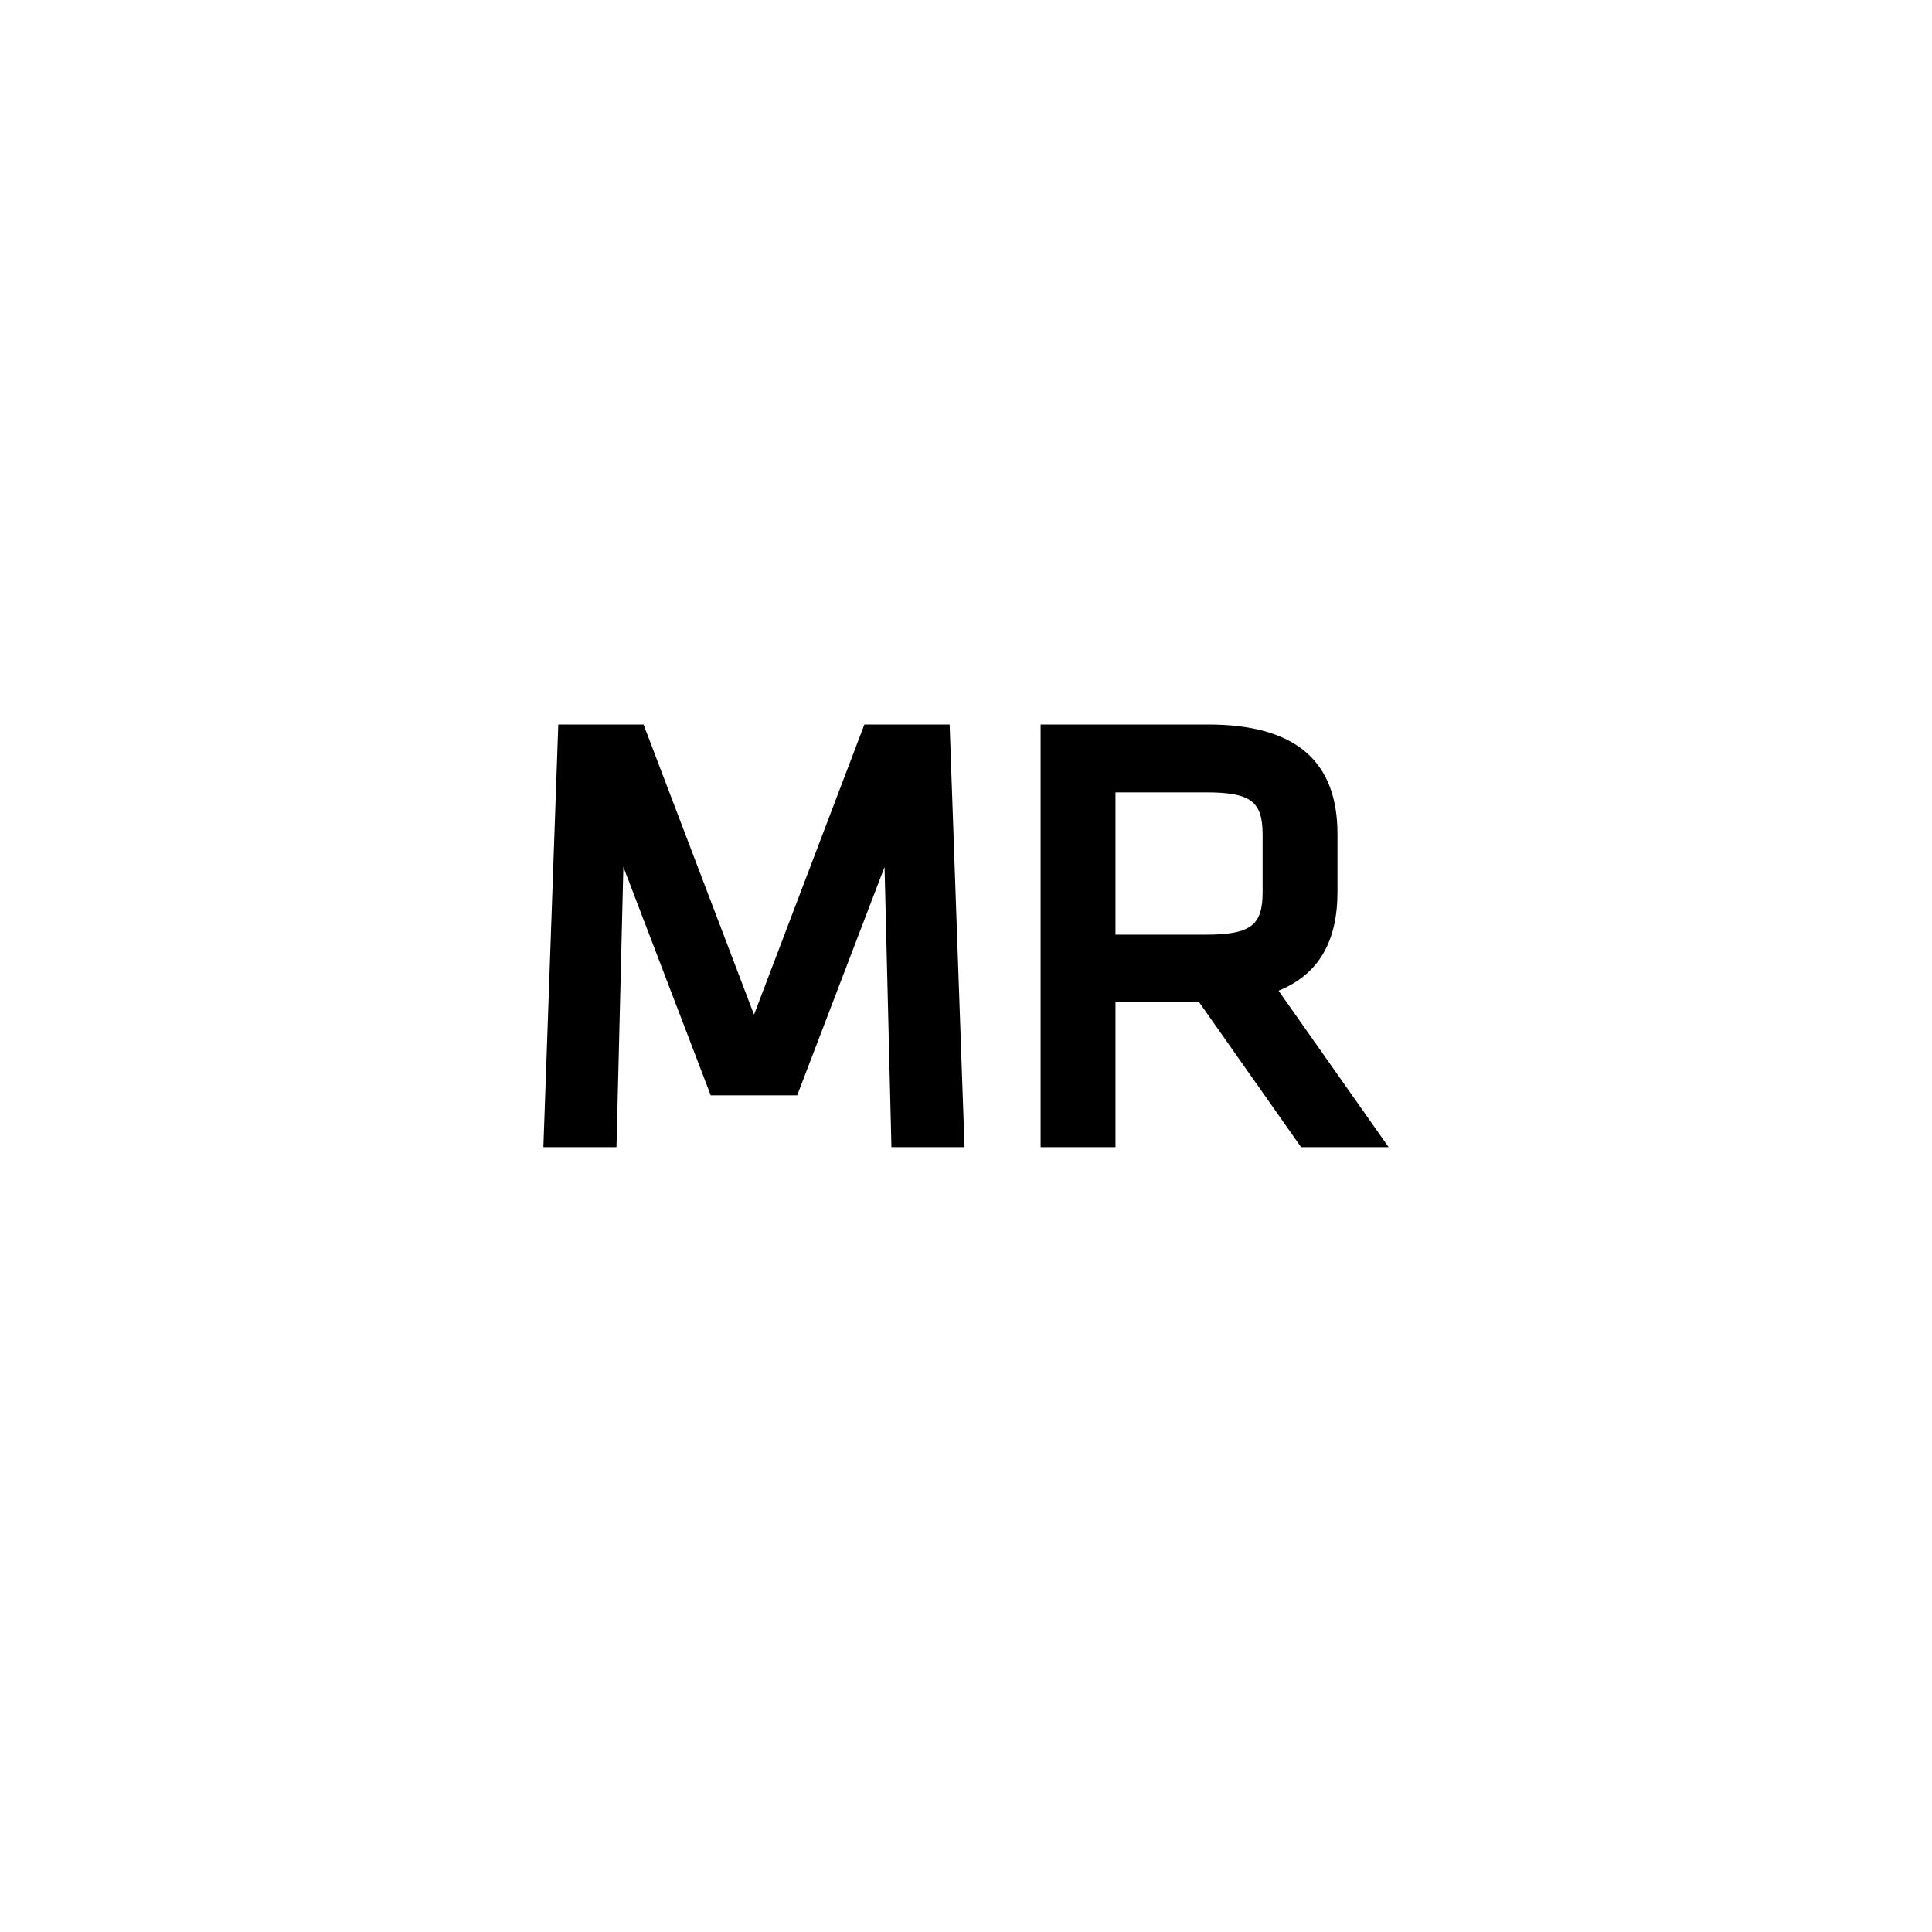 <svg width="32" height="32" viewBox="0 0 32 32" xmlns="http://www.w3.org/2000/svg"><title>19B2C7CB-7201-4A06-B3F6-A991AB430960</title><path d="M13.205 18.142h-1.433l-1.447-3.783L10.211 19H9l.247-7h1.412l1.83 4.806L14.317 12h1.412l.247 7h-1.211l-.114-4.64-1.447 3.782zM23 19h-1.45l-1.691-2.404h-1.383V19h-1.24v-7h2.77c1.469 0 2.147.618 2.147 1.814v.958c0 .818-.308 1.366-.976 1.637L23 19zm-3.025-3.519c.74 0 .938-.156.938-.7v-.957c0-.548-.193-.7-.938-.7h-1.499v2.357h1.499z" fill-rule="nonzero" /></svg>